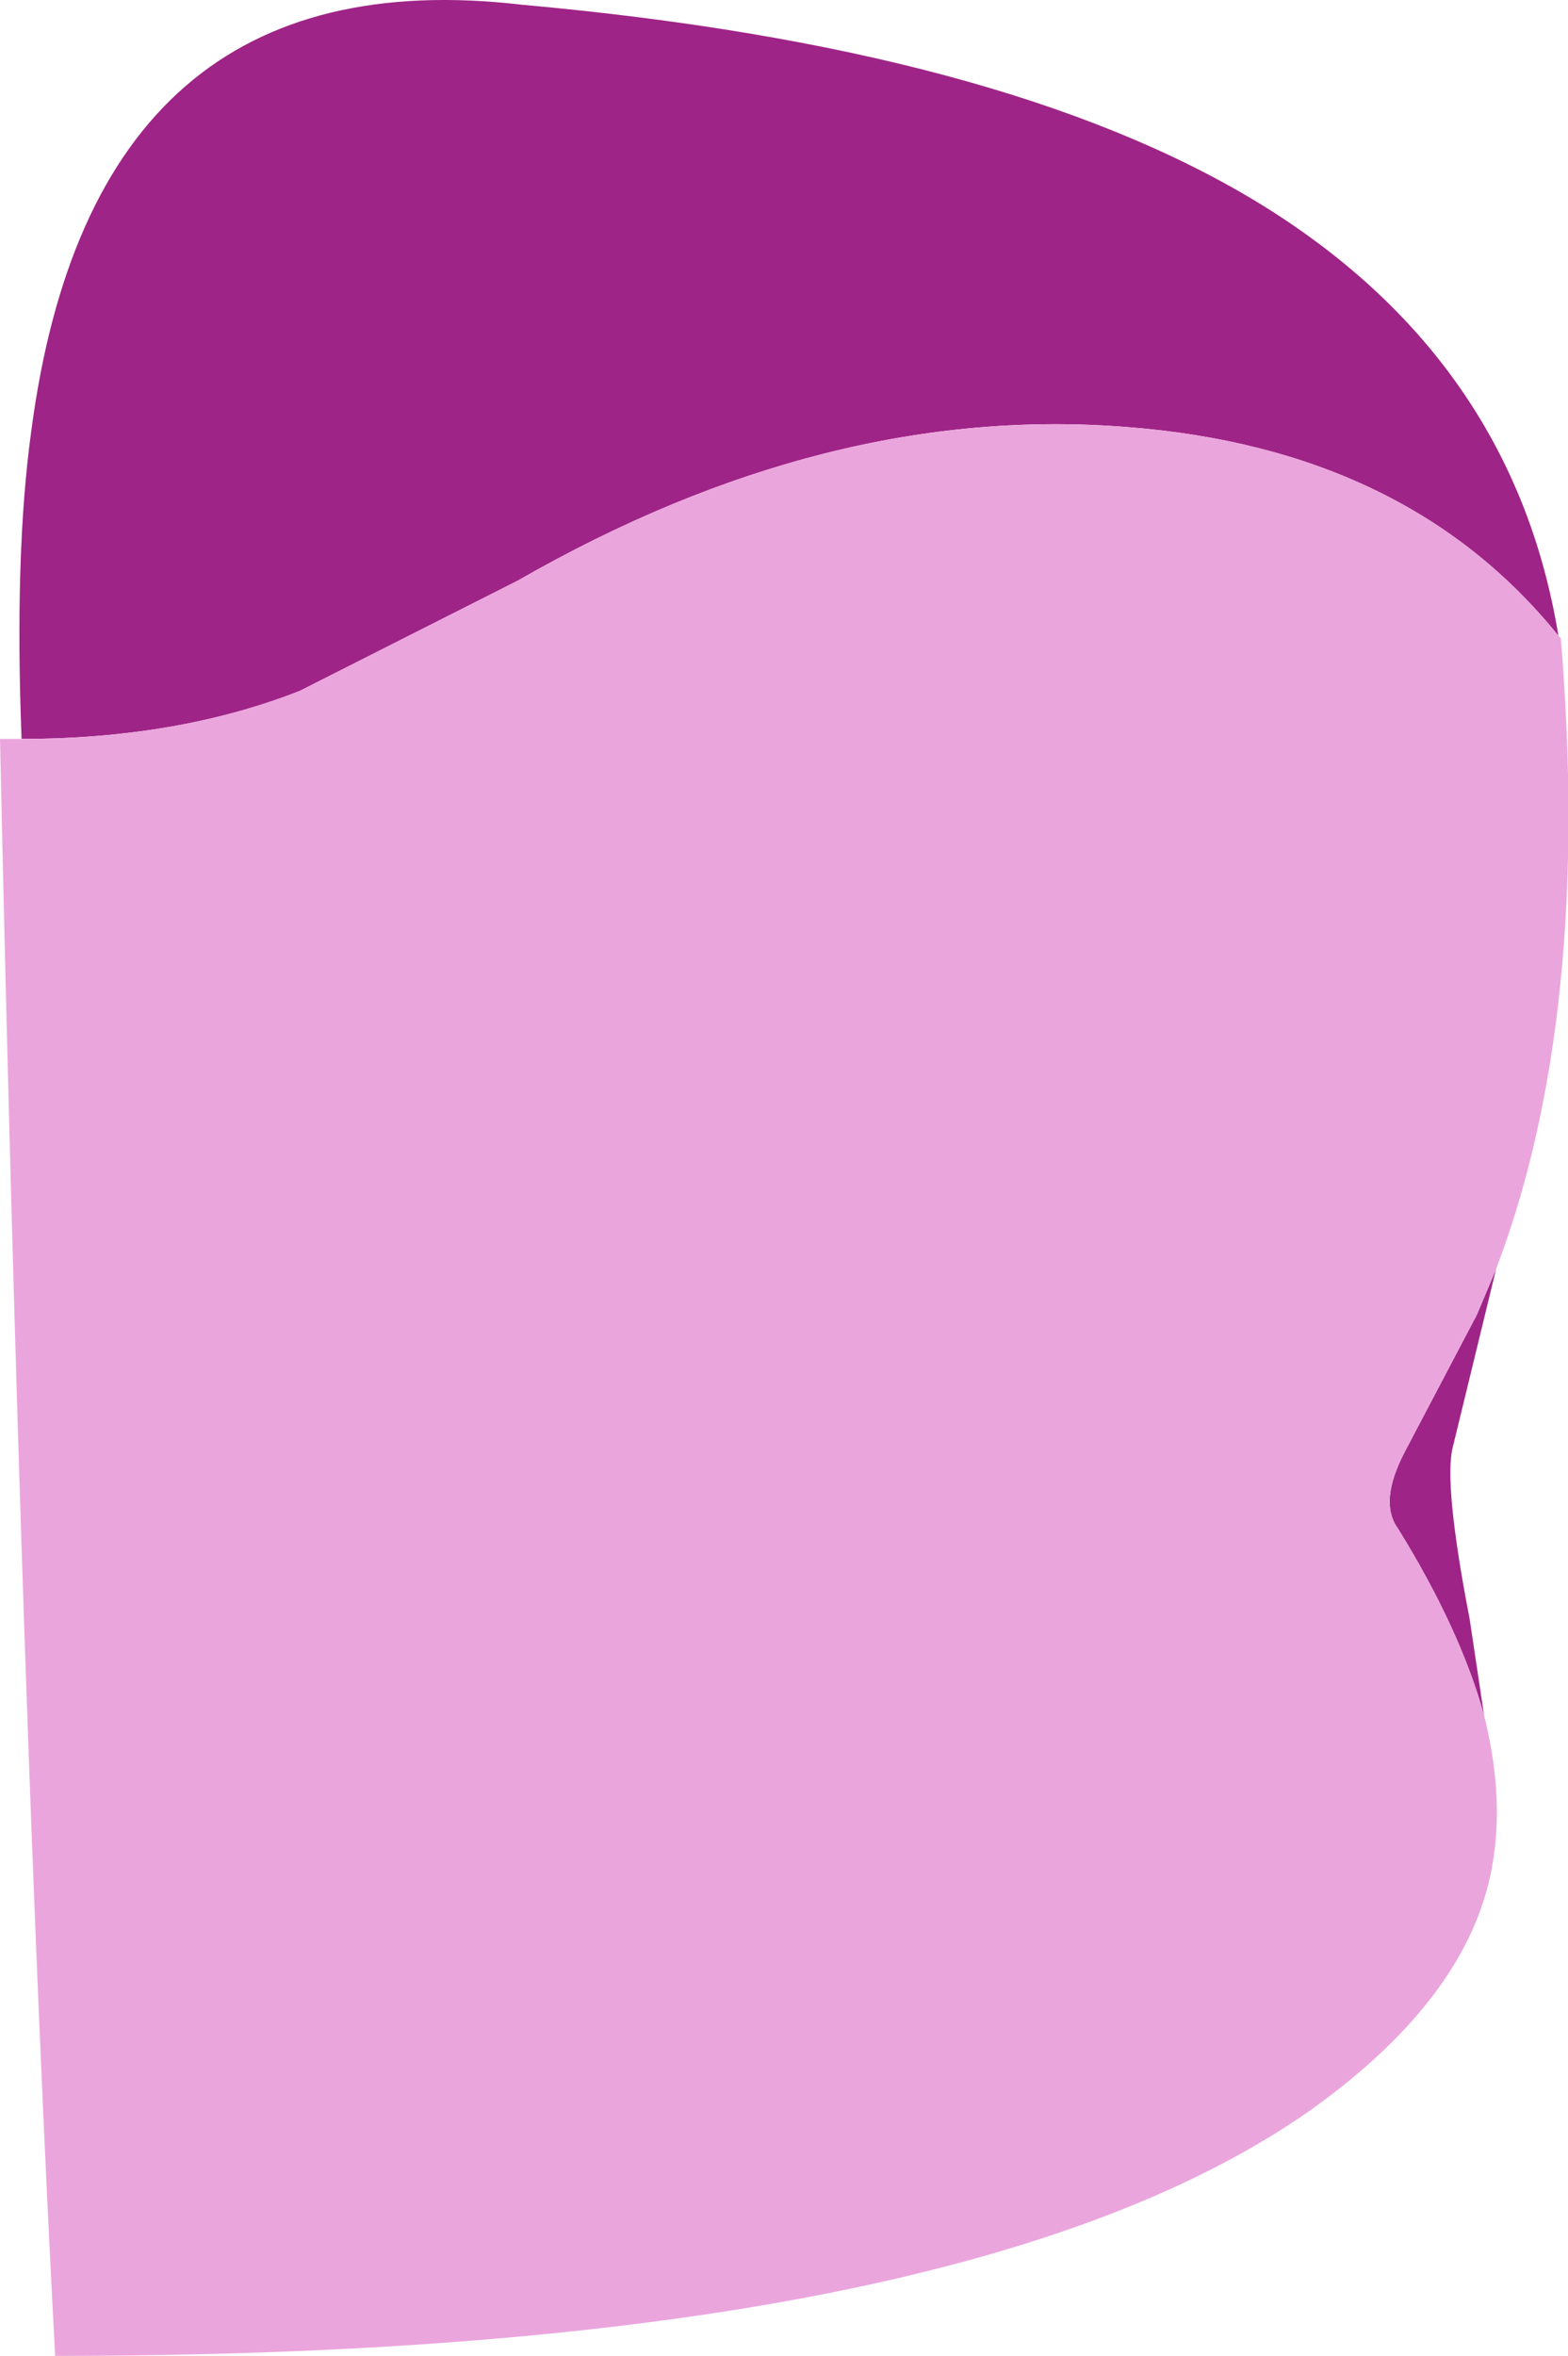 <?xml version="1.0" encoding="UTF-8" standalone="no"?>
<svg xmlns:xlink="http://www.w3.org/1999/xlink" height="196.4px" width="130.8px" xmlns="http://www.w3.org/2000/svg">
  <g transform="matrix(4.0, 0.0, 0.0, 4.0, 69.0, 98.0)">
    <path d="M-16.8 -9.1 Q-16.95 -12.95 -16.6 -15.5 -15.3 -25.45 -6.35 -24.4 3.65 -23.5 8.95 -20.3 14.3 -17.05 15.25 -11.25 12.1 -15.15 6.25 -15.6 0.0 -16.1 -6.45 -12.4 L-11.0 -10.1 Q-13.55 -9.1 -16.8 -9.1 M13.95 1.95 L13.05 5.65 Q12.85 6.4 13.4 9.25 L13.7 11.25 Q13.2 9.45 11.9 7.35 11.5 6.8 12.05 5.75 L13.55 2.9 13.95 1.95" fill="#9f2487" fill-rule="evenodd" stroke="none"/>
    <path d="M-16.8 -9.1 Q-13.55 -9.1 -11.0 -10.1 L-6.45 -12.4 Q0.0 -16.1 6.25 -15.6 12.1 -15.15 15.25 -11.25 L15.3 -11.2 Q15.95 -3.3 13.95 1.95 L13.55 2.9 12.05 5.75 Q11.5 6.8 11.9 7.35 13.2 9.45 13.7 11.25 14.1 12.85 13.9 14.2 13.5 17.05 10.05 19.5 2.75 24.6 -16.1 24.6 -16.8 11.5 -17.25 -9.1 L-16.8 -9.1" fill="#eba5dd" fill-rule="evenodd" stroke="none"/>
  </g>
</svg>
